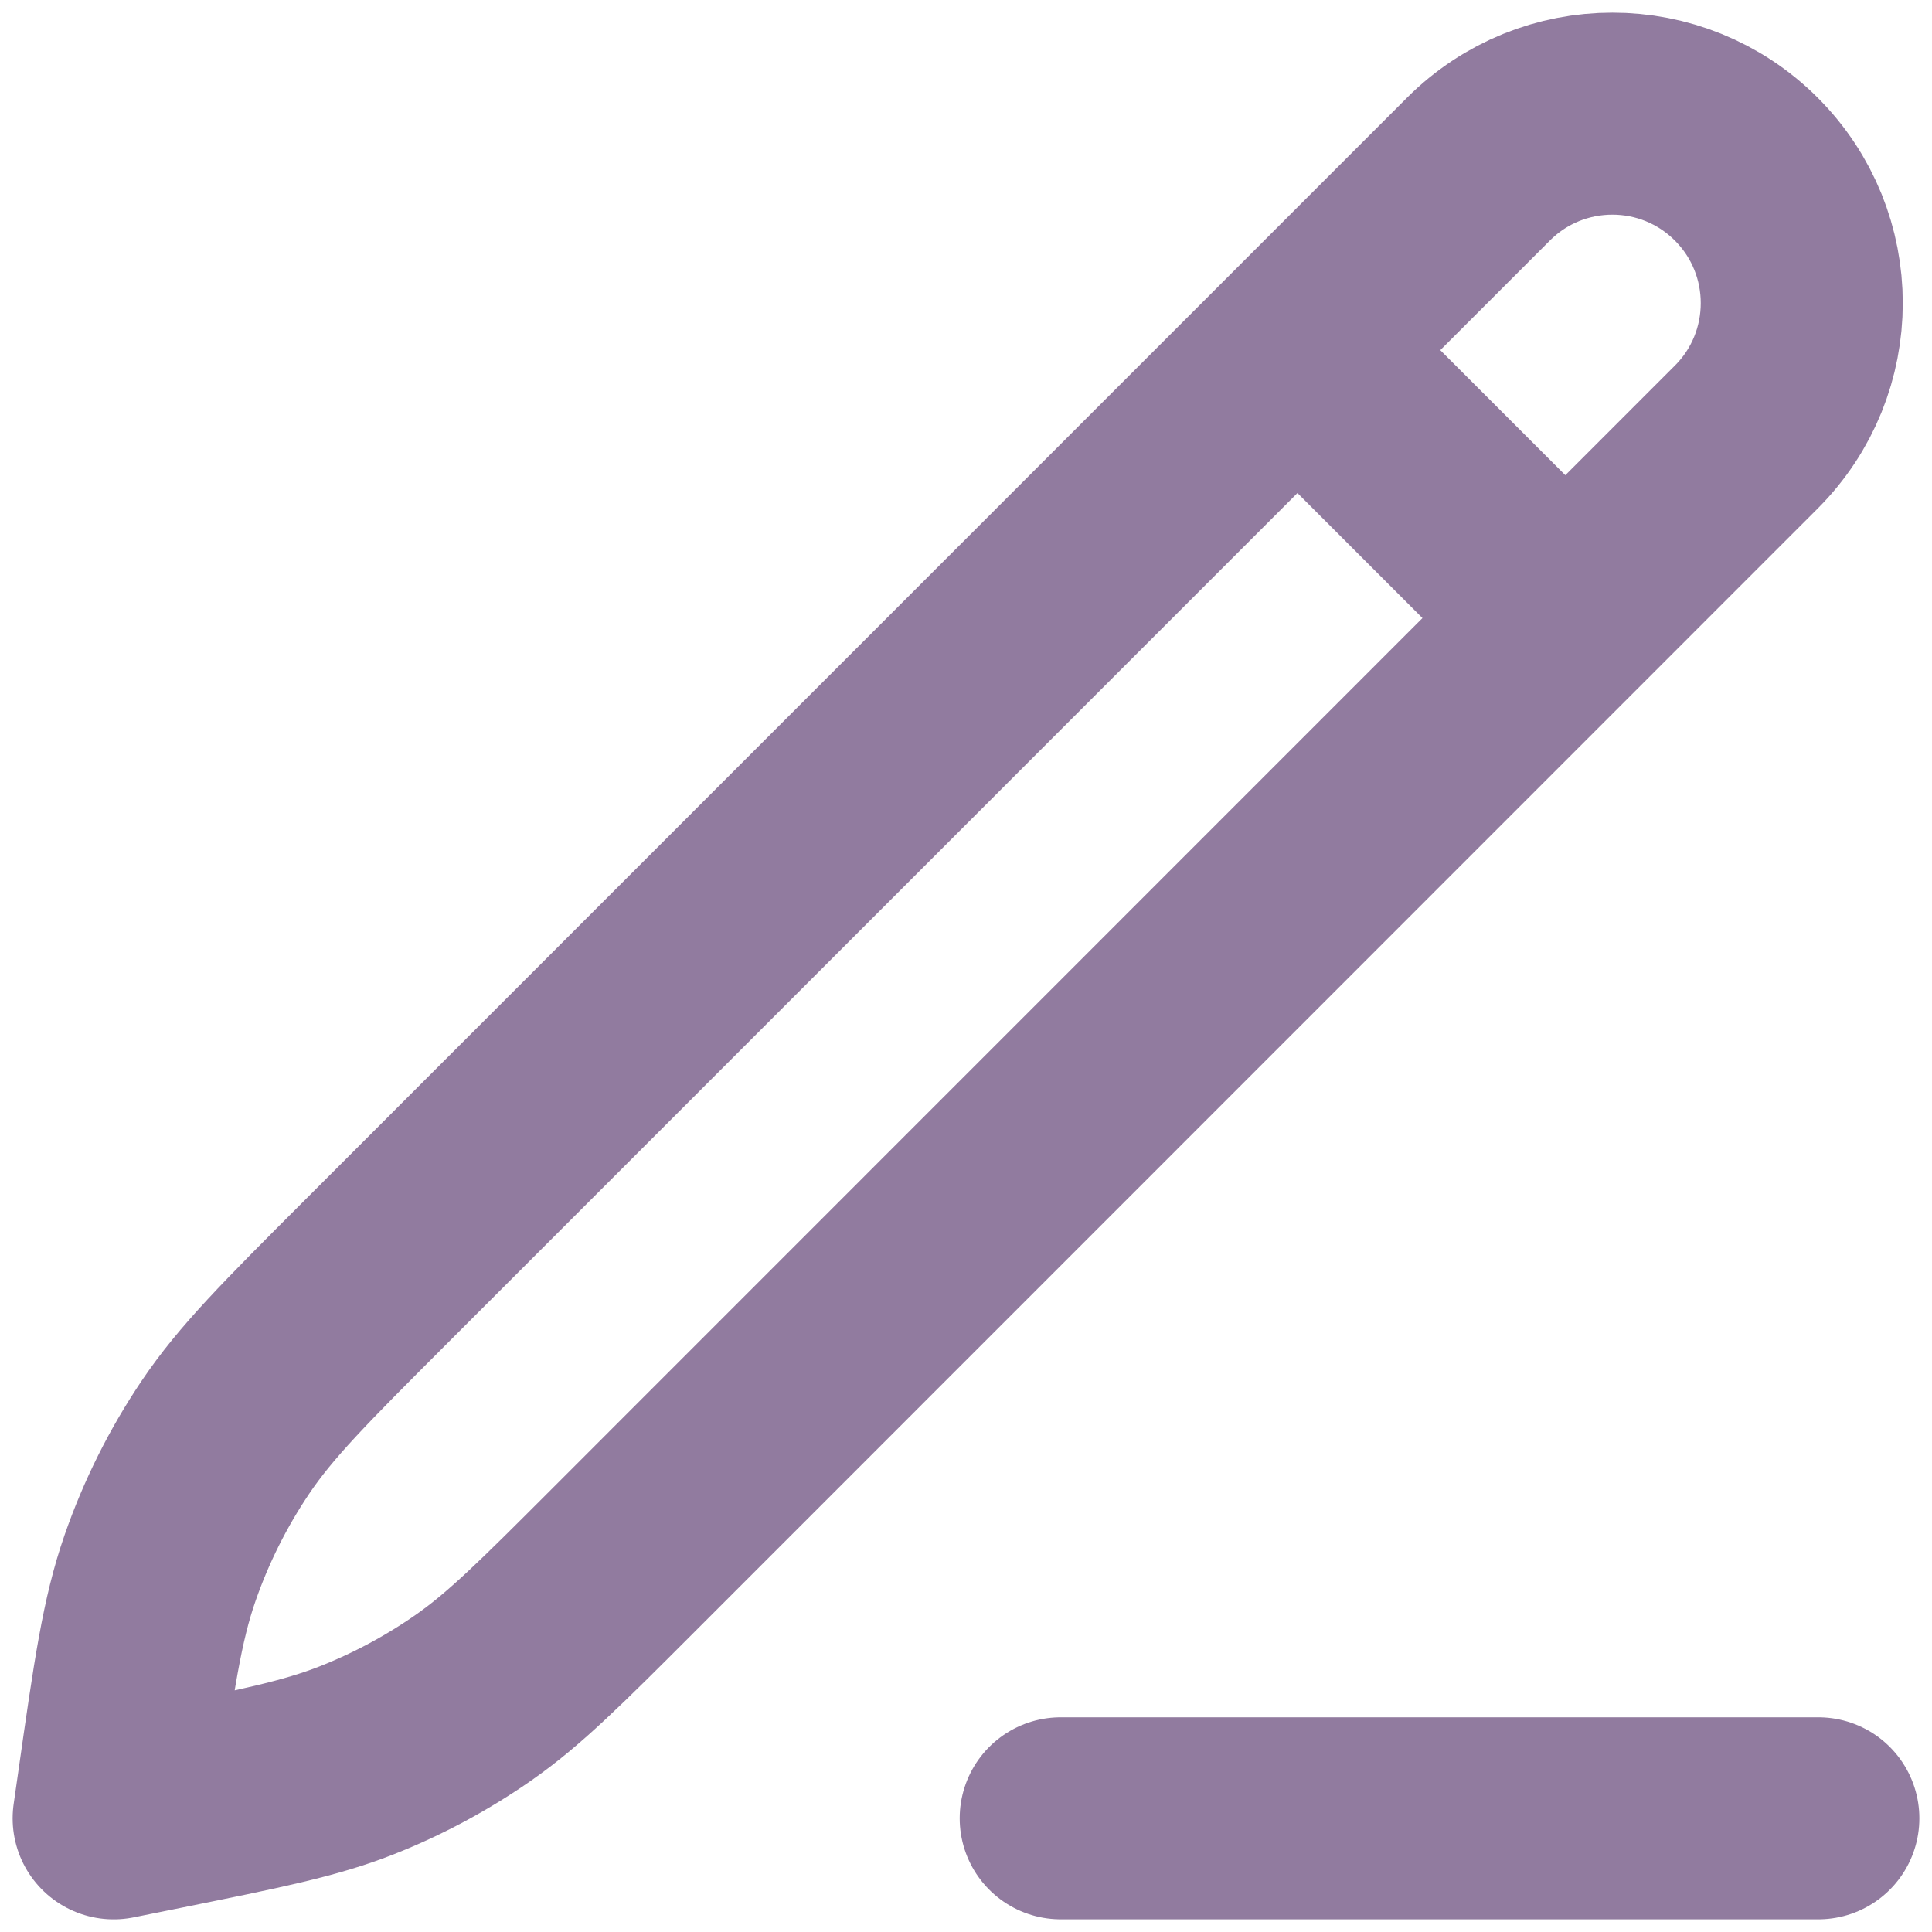<svg width="51" height="51" viewBox="0 0 51 51" fill="none" xmlns="http://www.w3.org/2000/svg">
<path d="M34.249 9.243L41.321 16.316M28 47.999H48M3 48L3.119 47.17C3.538 44.23 3.748 42.761 4.226 41.389C4.649 40.172 5.228 39.014 5.948 37.944C6.759 36.739 7.808 35.69 9.907 33.59L39.027 4.465C40.98 2.512 44.145 2.512 46.098 4.465C48.05 6.418 48.05 9.584 46.098 11.537L16.444 41.197C14.54 43.102 13.587 44.054 12.503 44.811C11.54 45.483 10.502 46.04 9.41 46.471C8.179 46.955 6.859 47.221 4.22 47.754L3 48Z" stroke="#917B9F" stroke-width="5.333" stroke-linecap="round" stroke-linejoin="round"/>
</svg>

